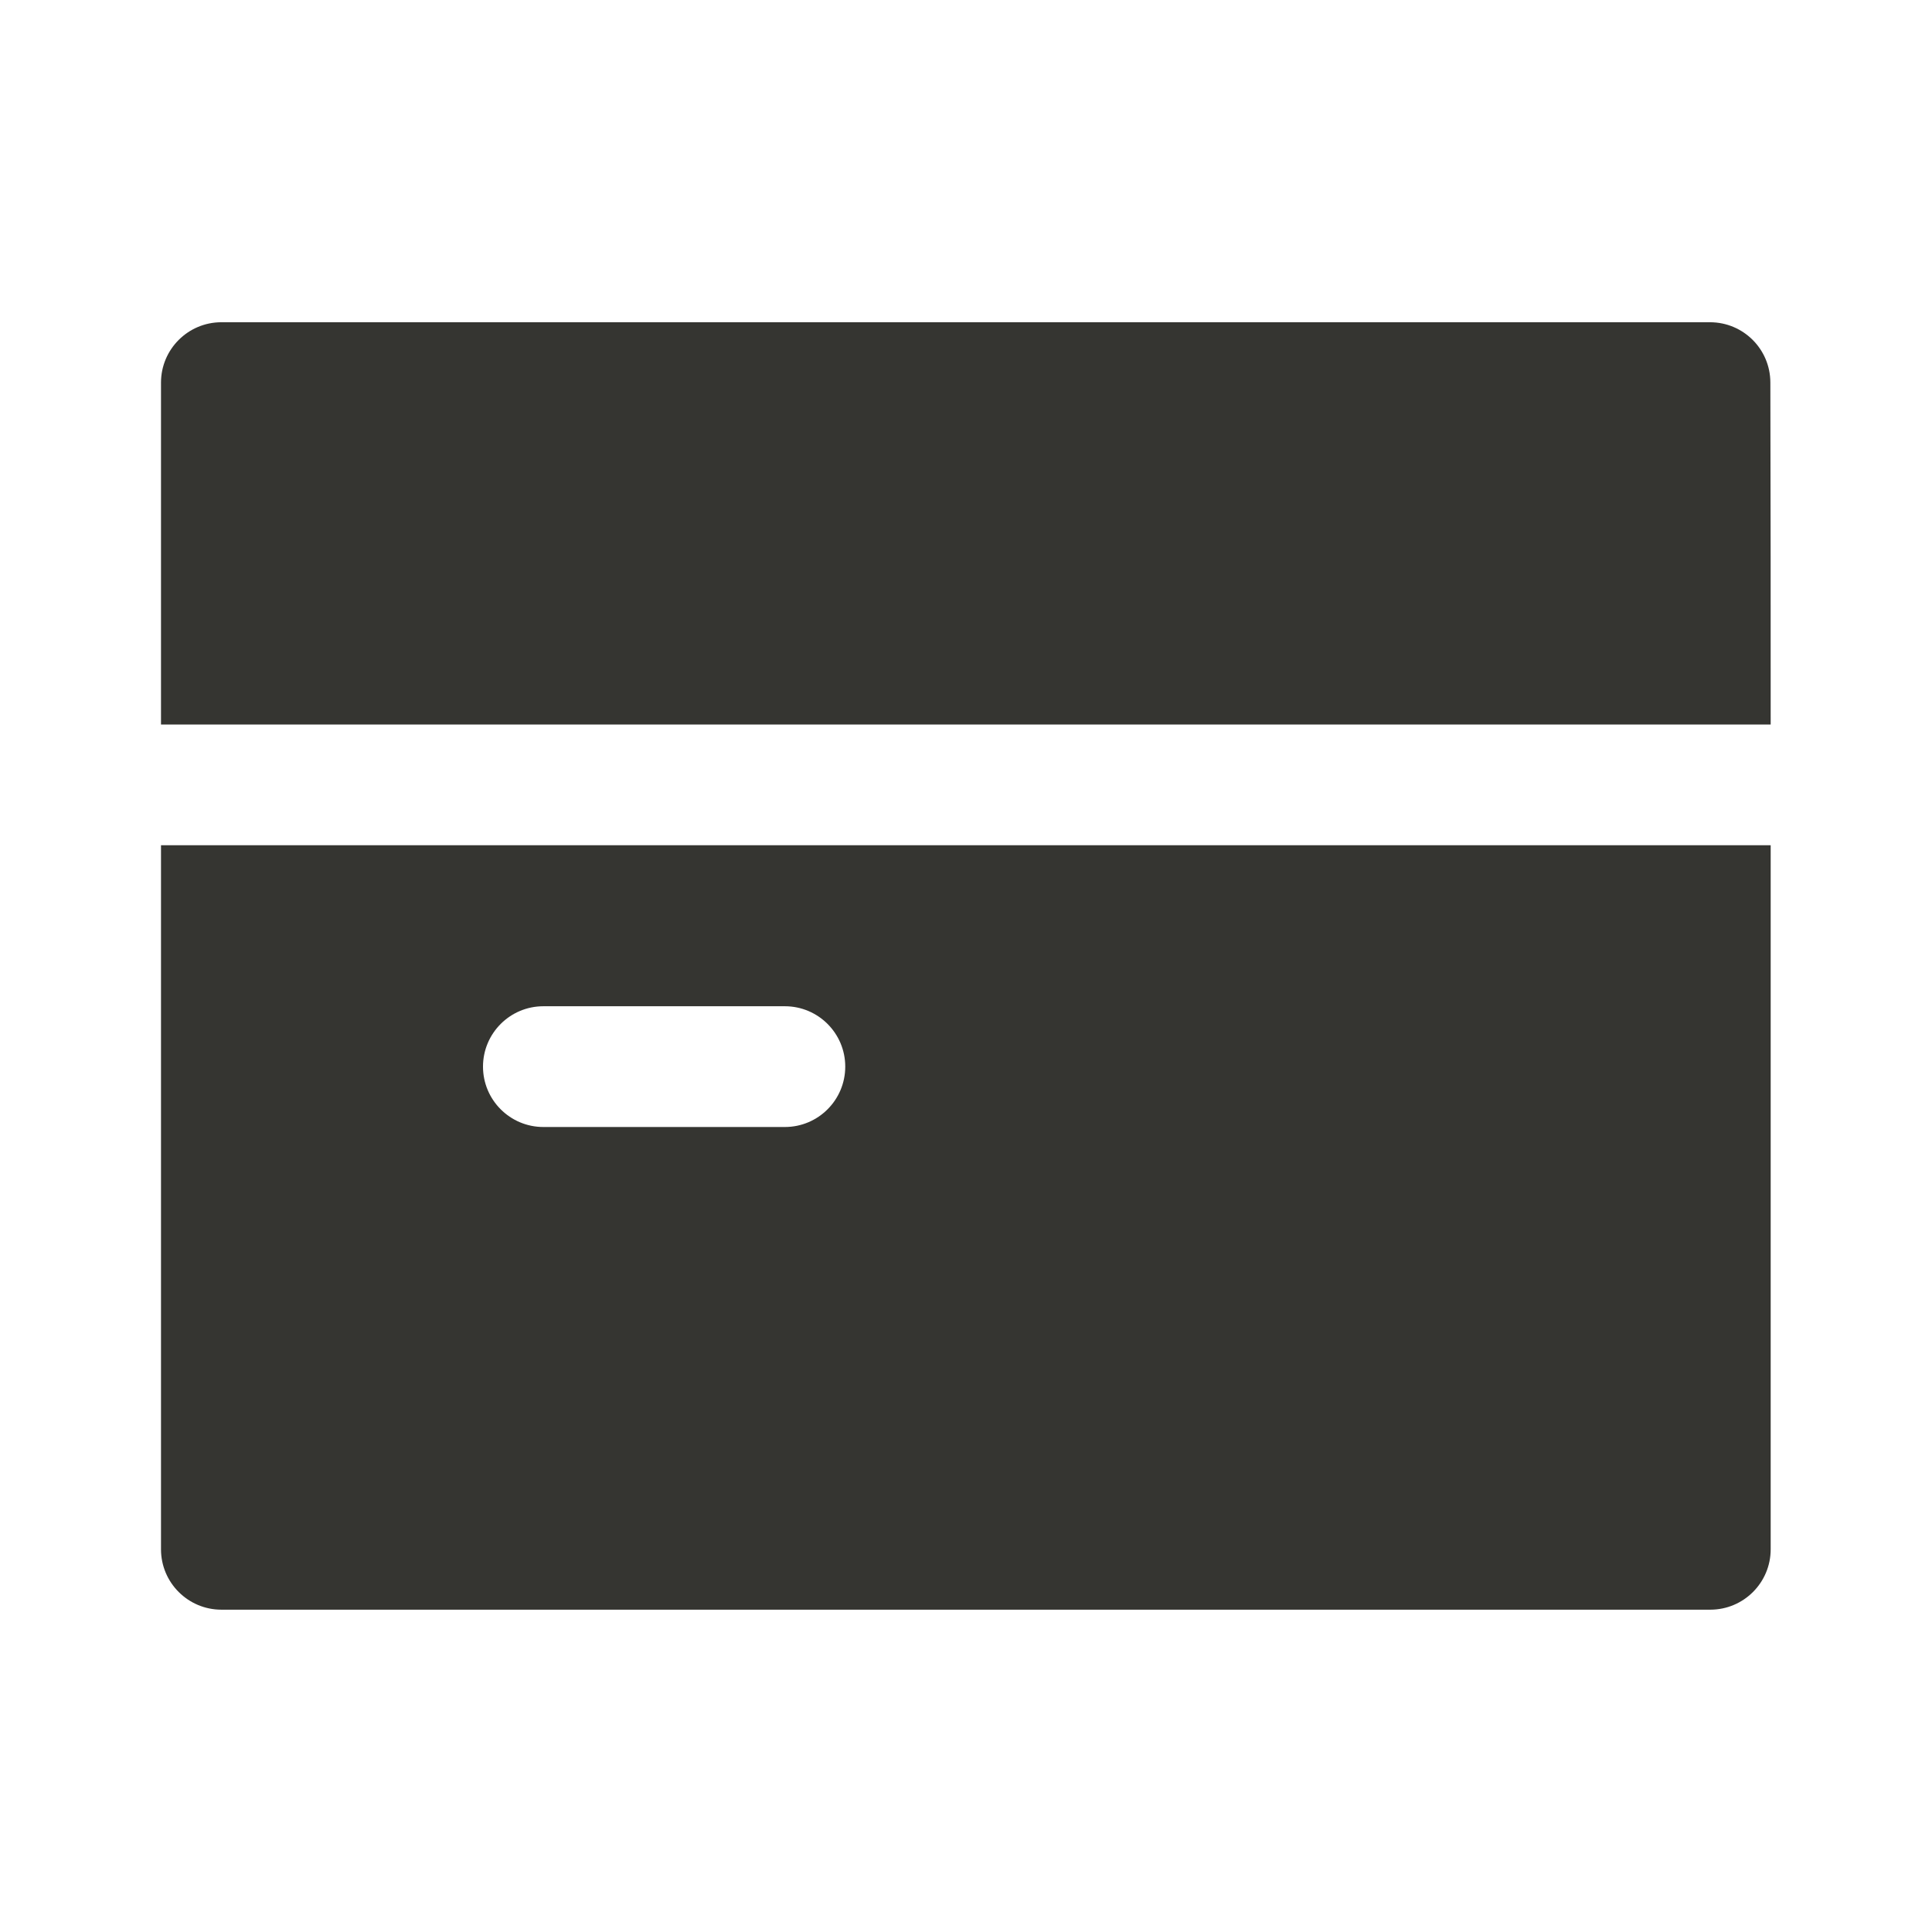 <svg width="24" height="24" viewBox="0 0 24 24" fill="none" xmlns="http://www.w3.org/2000/svg">
<path fill-rule="evenodd" clip-rule="evenodd" d="M2.75 4.003C2.336 4.003 2 4.339 2 4.753V9H21.996V10.5H2V19.246C2 19.66 2.336 19.996 2.75 19.996H21.246C21.66 19.996 21.996 19.66 21.996 19.246L21.996 9.053C21.996 7.62 21.996 6.185 21.992 4.751C21.991 4.337 21.656 4.003 21.242 4.003H2.75ZM6.75 12.5C6.336 12.5 6 12.836 6 13.25C6 13.664 6.336 14 6.75 14H9.75C10.164 14 10.5 13.664 10.5 13.25C10.5 12.836 10.164 12.5 9.75 12.5H6.75Z" fill="#353531"/>
</svg>
